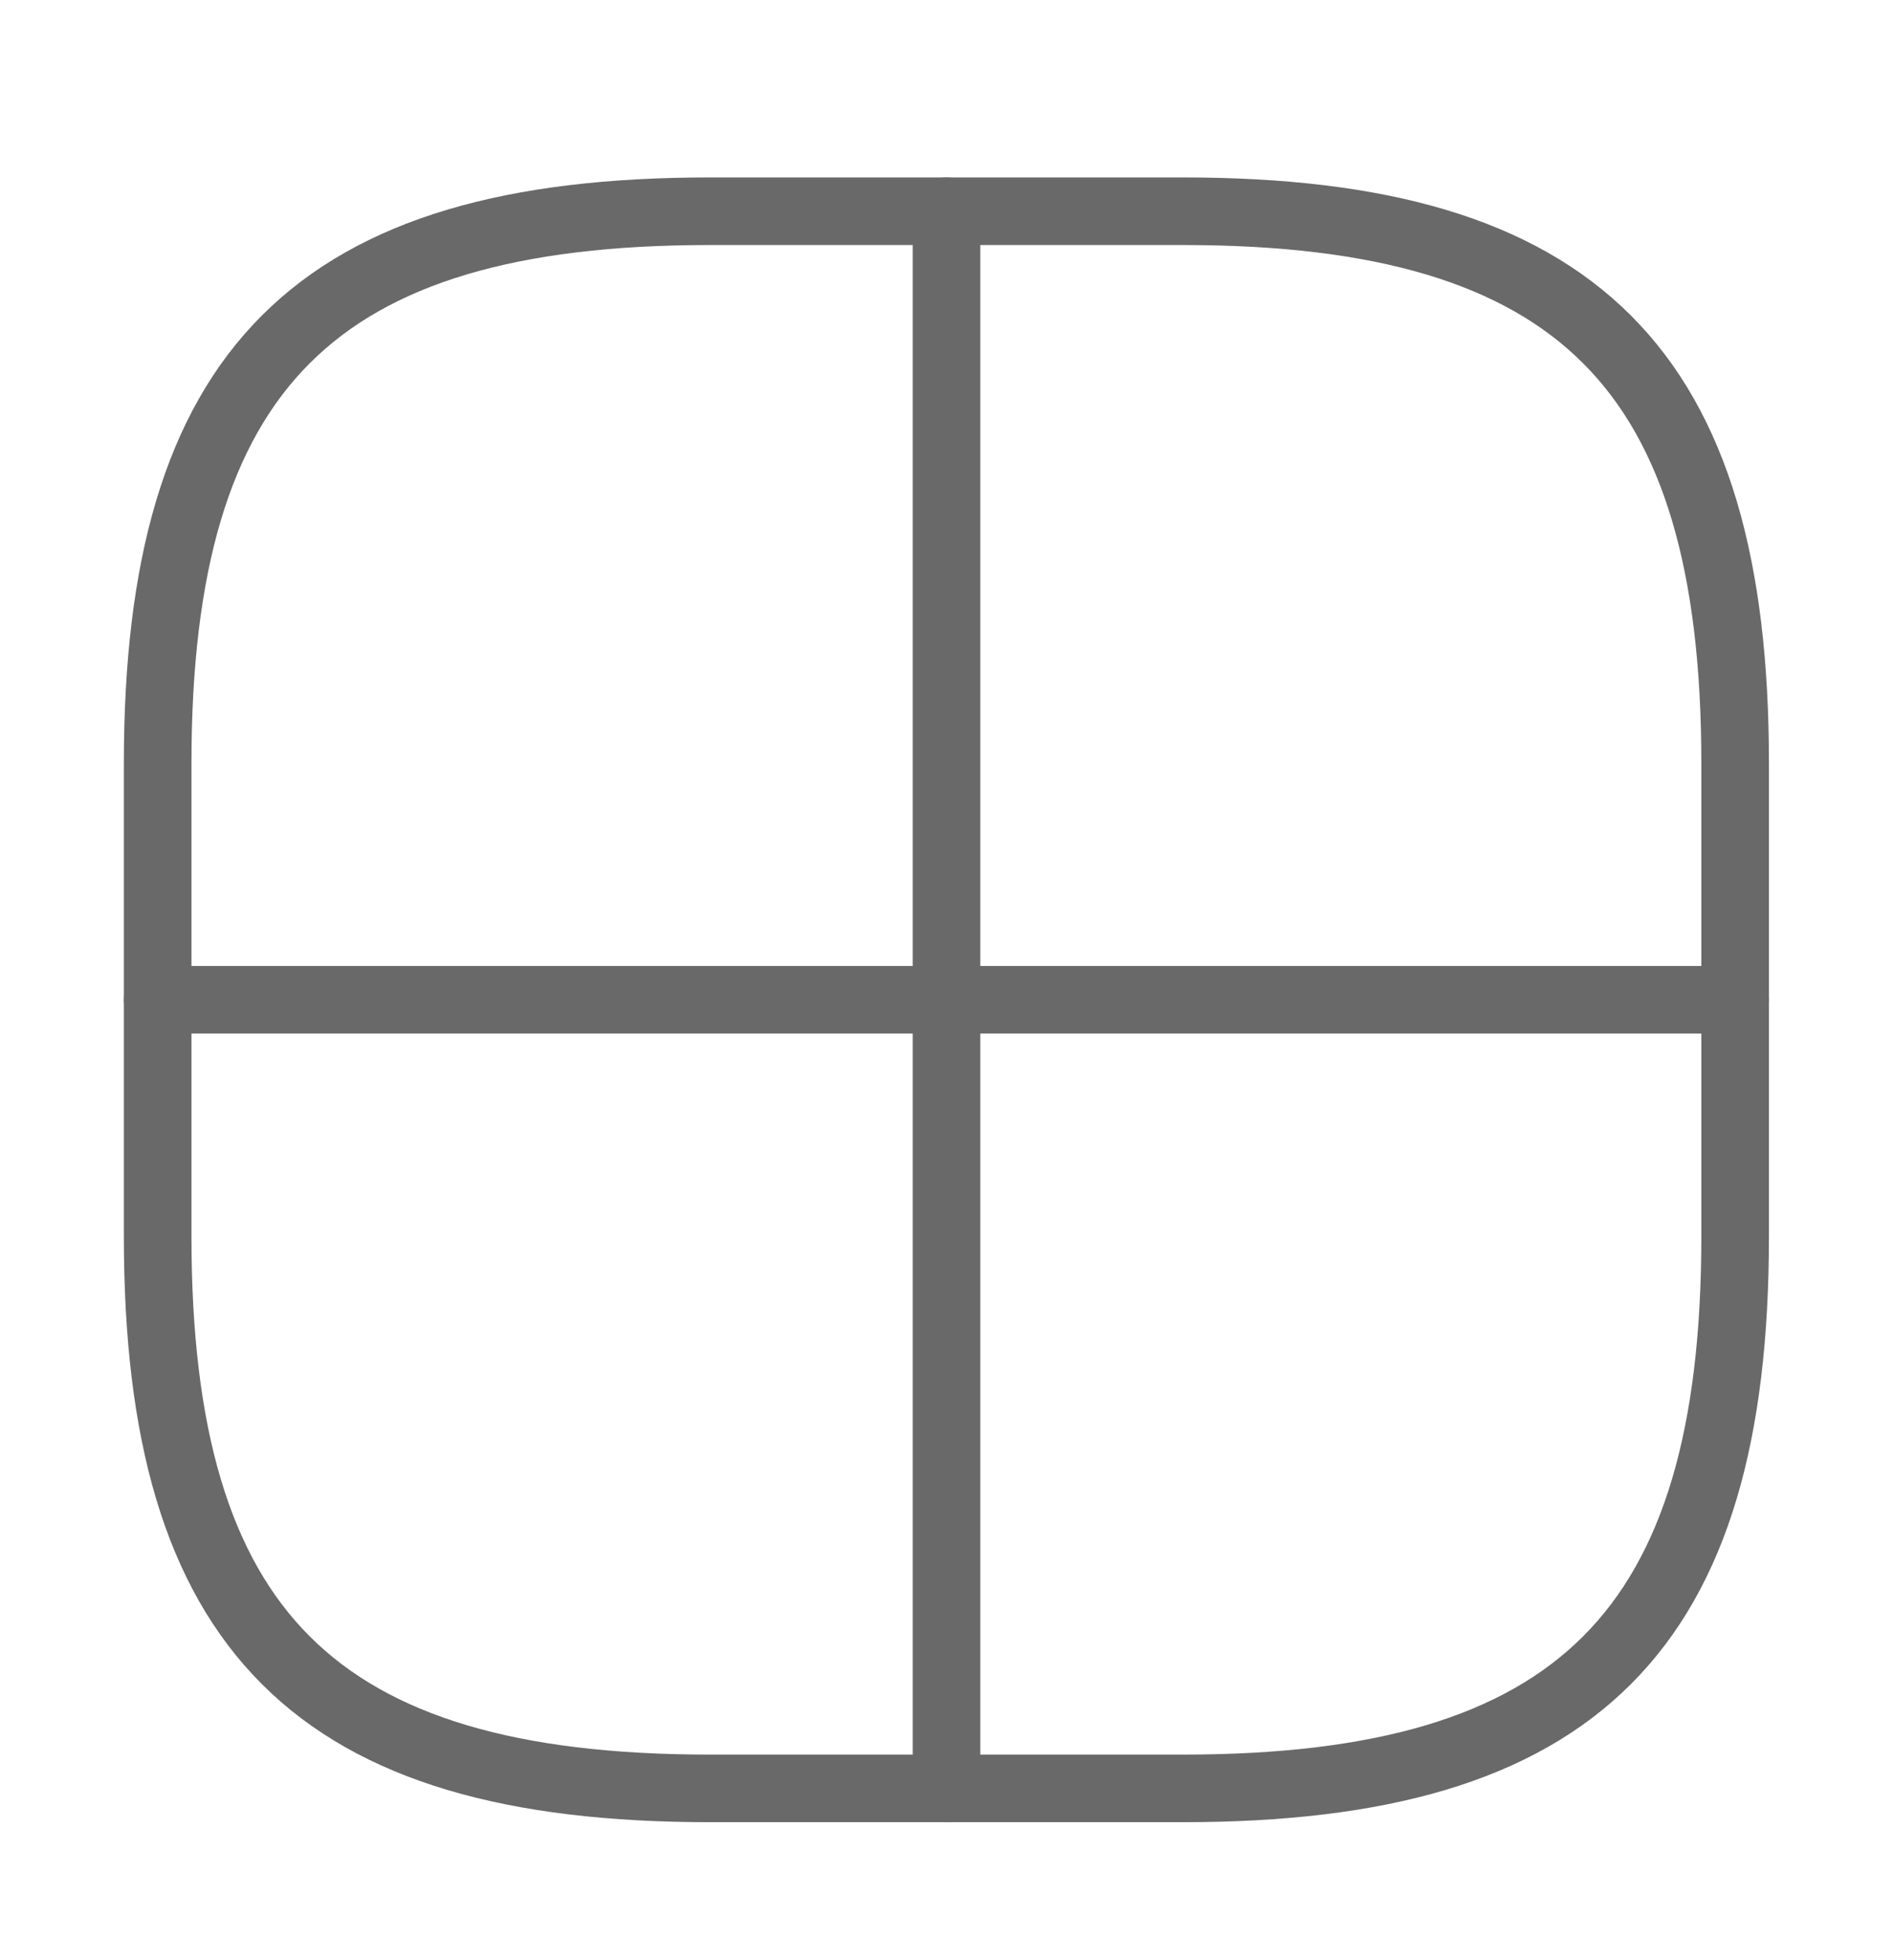<svg width="28" height="29" viewBox="0 0 28 29" fill="none" xmlns="http://www.w3.org/2000/svg">
<path d="M10.499 26.458H17.499C23.332 26.458 25.665 24.125 25.665 18.292V11.292C25.665 5.458 23.332 3.125 17.499 3.125H10.499C4.665 3.125 2.332 5.458 2.332 11.292V18.292C2.332 24.125 4.665 26.458 10.499 26.458Z" stroke="#696969" stroke-linecap="round" stroke-linejoin="round"/>
<path d="M14 3.125V26.458" stroke="#696969" stroke-linecap="round" stroke-linejoin="round"/>
<path d="M2.332 14.791H25.665" stroke="#696969" stroke-linecap="round" stroke-linejoin="round"/>
</svg>
